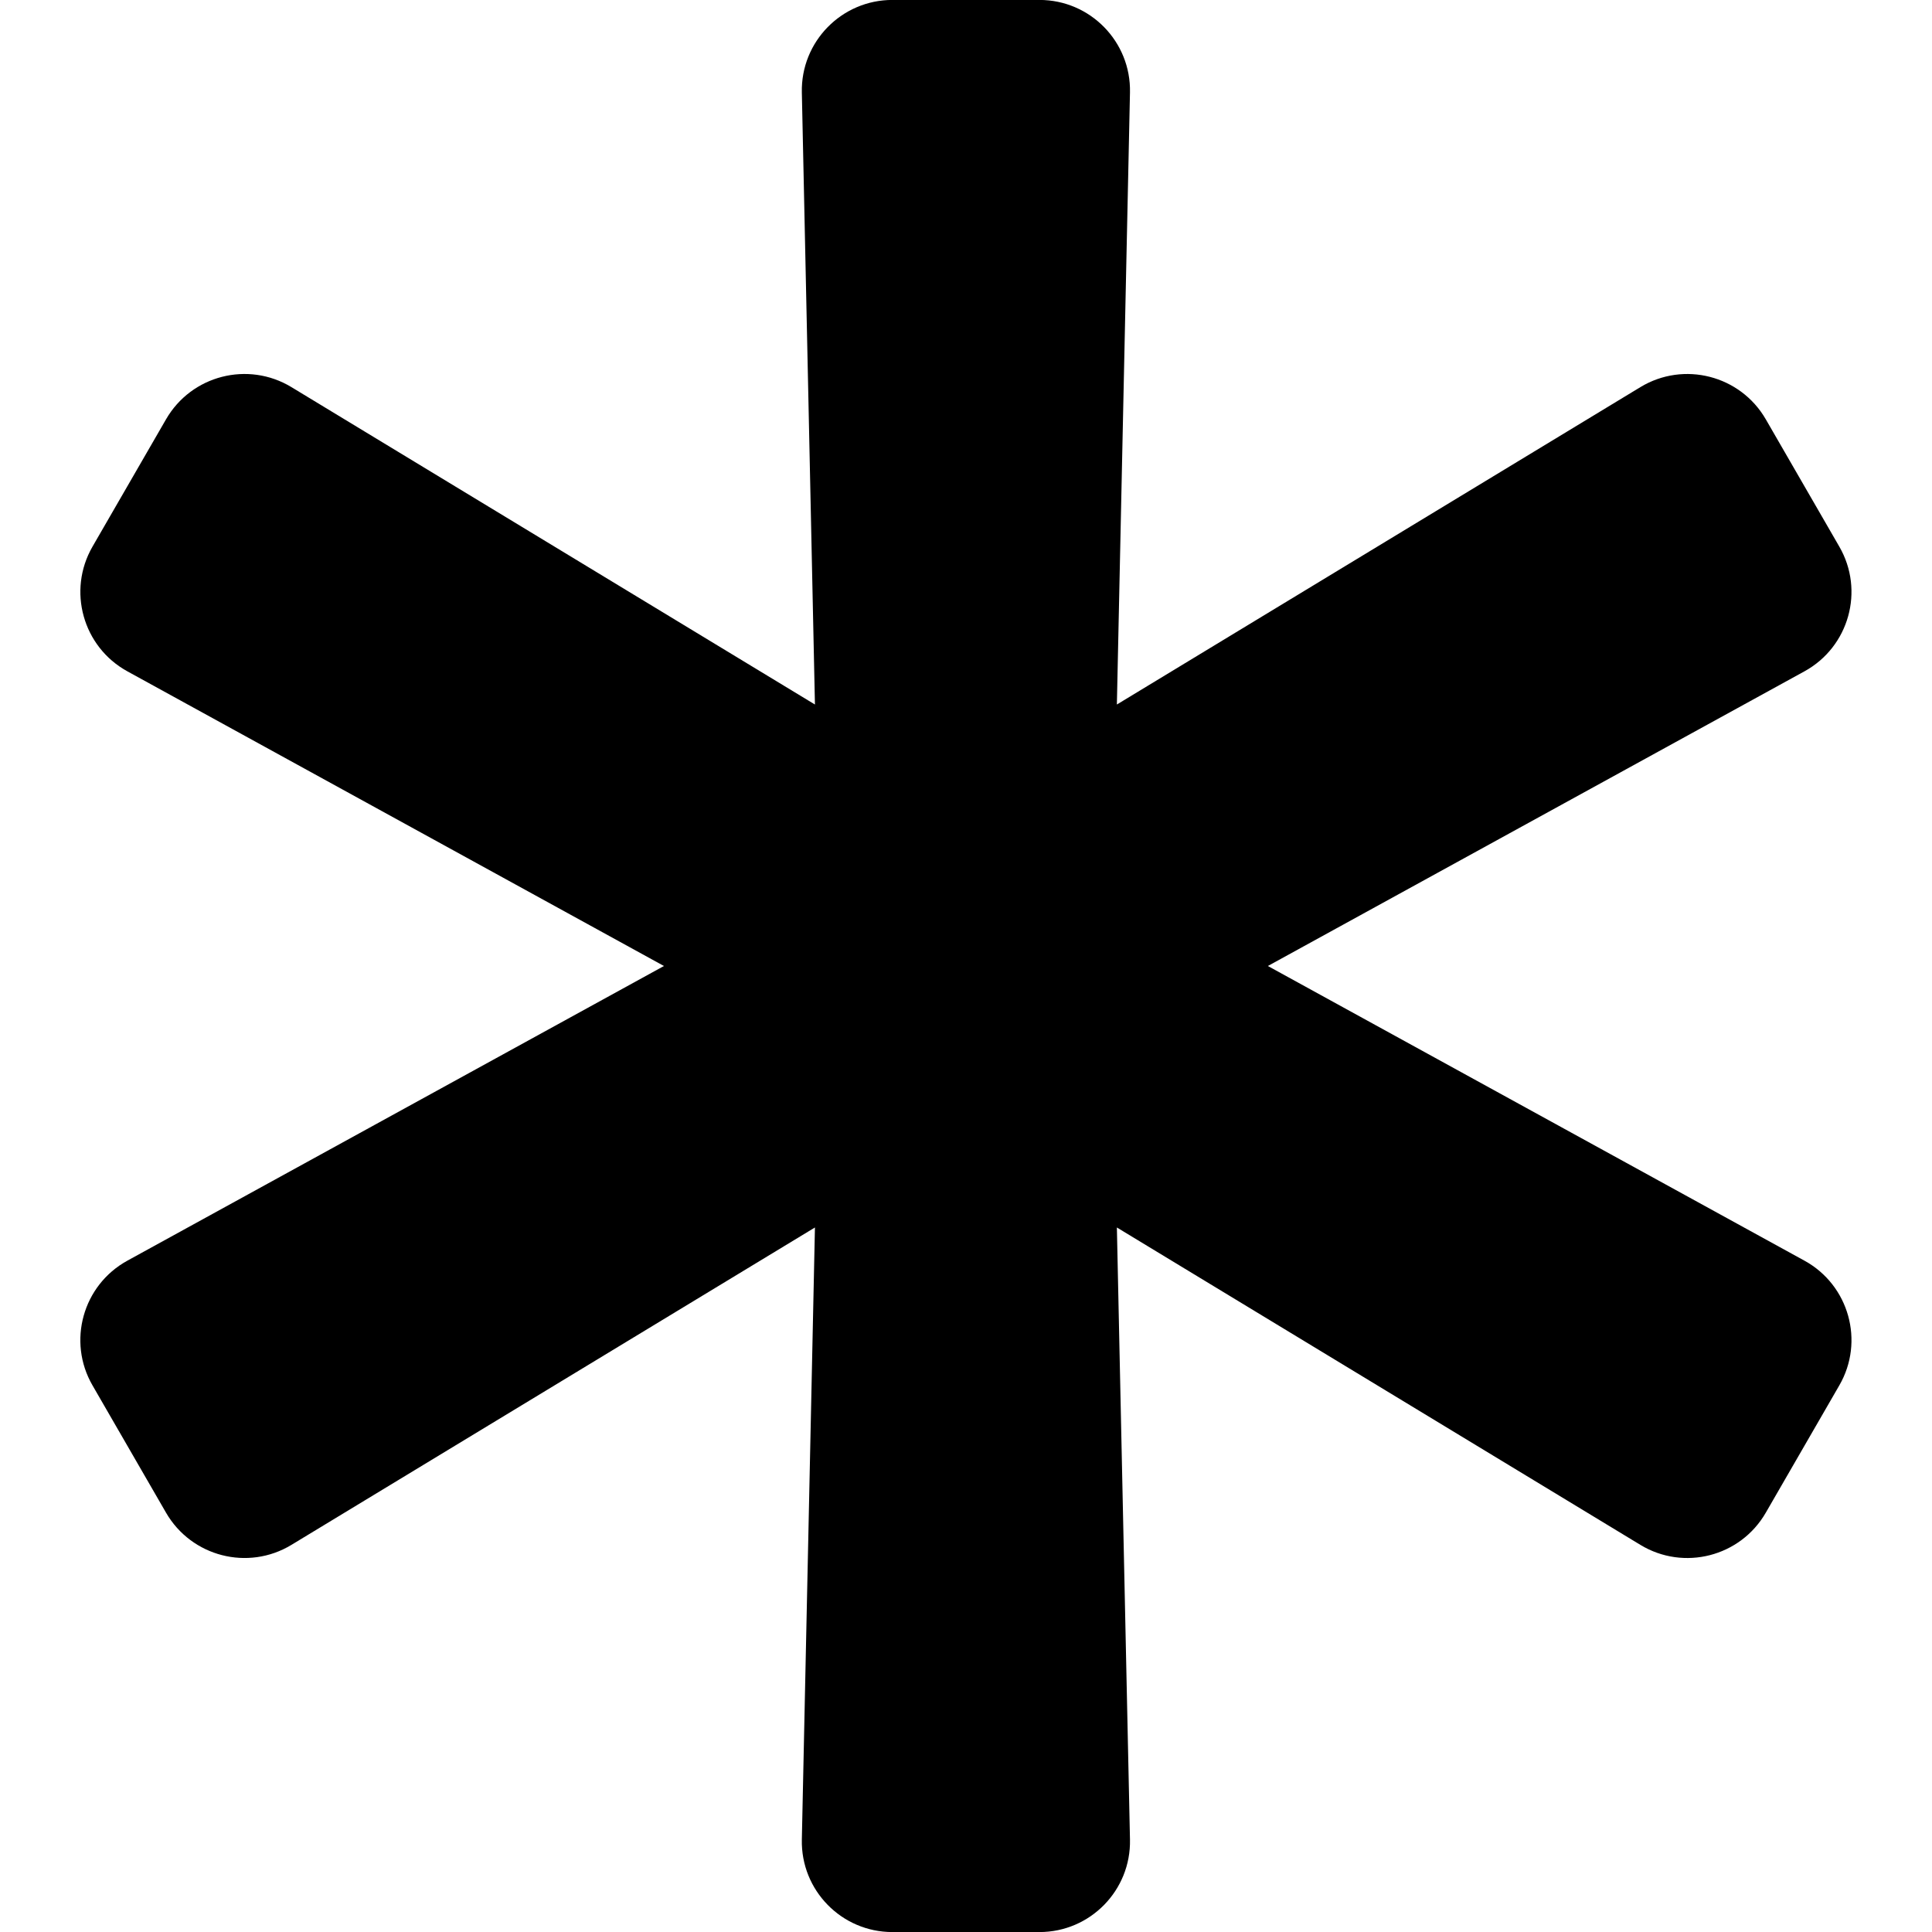 <!-- Generated by IcoMoon.io -->
<svg version="1.1" xmlns="http://www.w3.org/2000/svg" width="32" height="32" viewBox="0 0 32 32">
<title>asterisk</title>
<path d="M29.888 20.881l-8.888-4.881 8.888-4.881c0.737-0.405 0.998-1.337 0.577-2.065l-1.218-2.109c-0.421-0.728-1.358-0.969-2.077-0.533l-8.671 5.257 0.217-10.138c0.018-0.841-0.659-1.532-1.5-1.532h-2.435c-0.841 0-1.518 0.691-1.5 1.532l0.217 10.138-8.671-5.257c-0.719-0.436-1.656-0.196-2.077 0.533l-1.218 2.109c-0.42 0.728-0.16 1.66 0.577 2.065l8.888 4.881-8.888 4.881c-0.737 0.405-0.998 1.337-0.577 2.065l1.218 2.109c0.421 0.728 1.358 0.969 2.077 0.533l8.671-5.257-0.217 10.138c-0.018 0.841 0.659 1.532 1.5 1.532h2.435c0.841 0 1.518-0.691 1.5-1.532l-0.217-10.138 8.671 5.257c0.719 0.436 1.656 0.196 2.077-0.533l1.218-2.109c0.421-0.728 0.16-1.66-0.577-2.065z"></path>
</svg>
